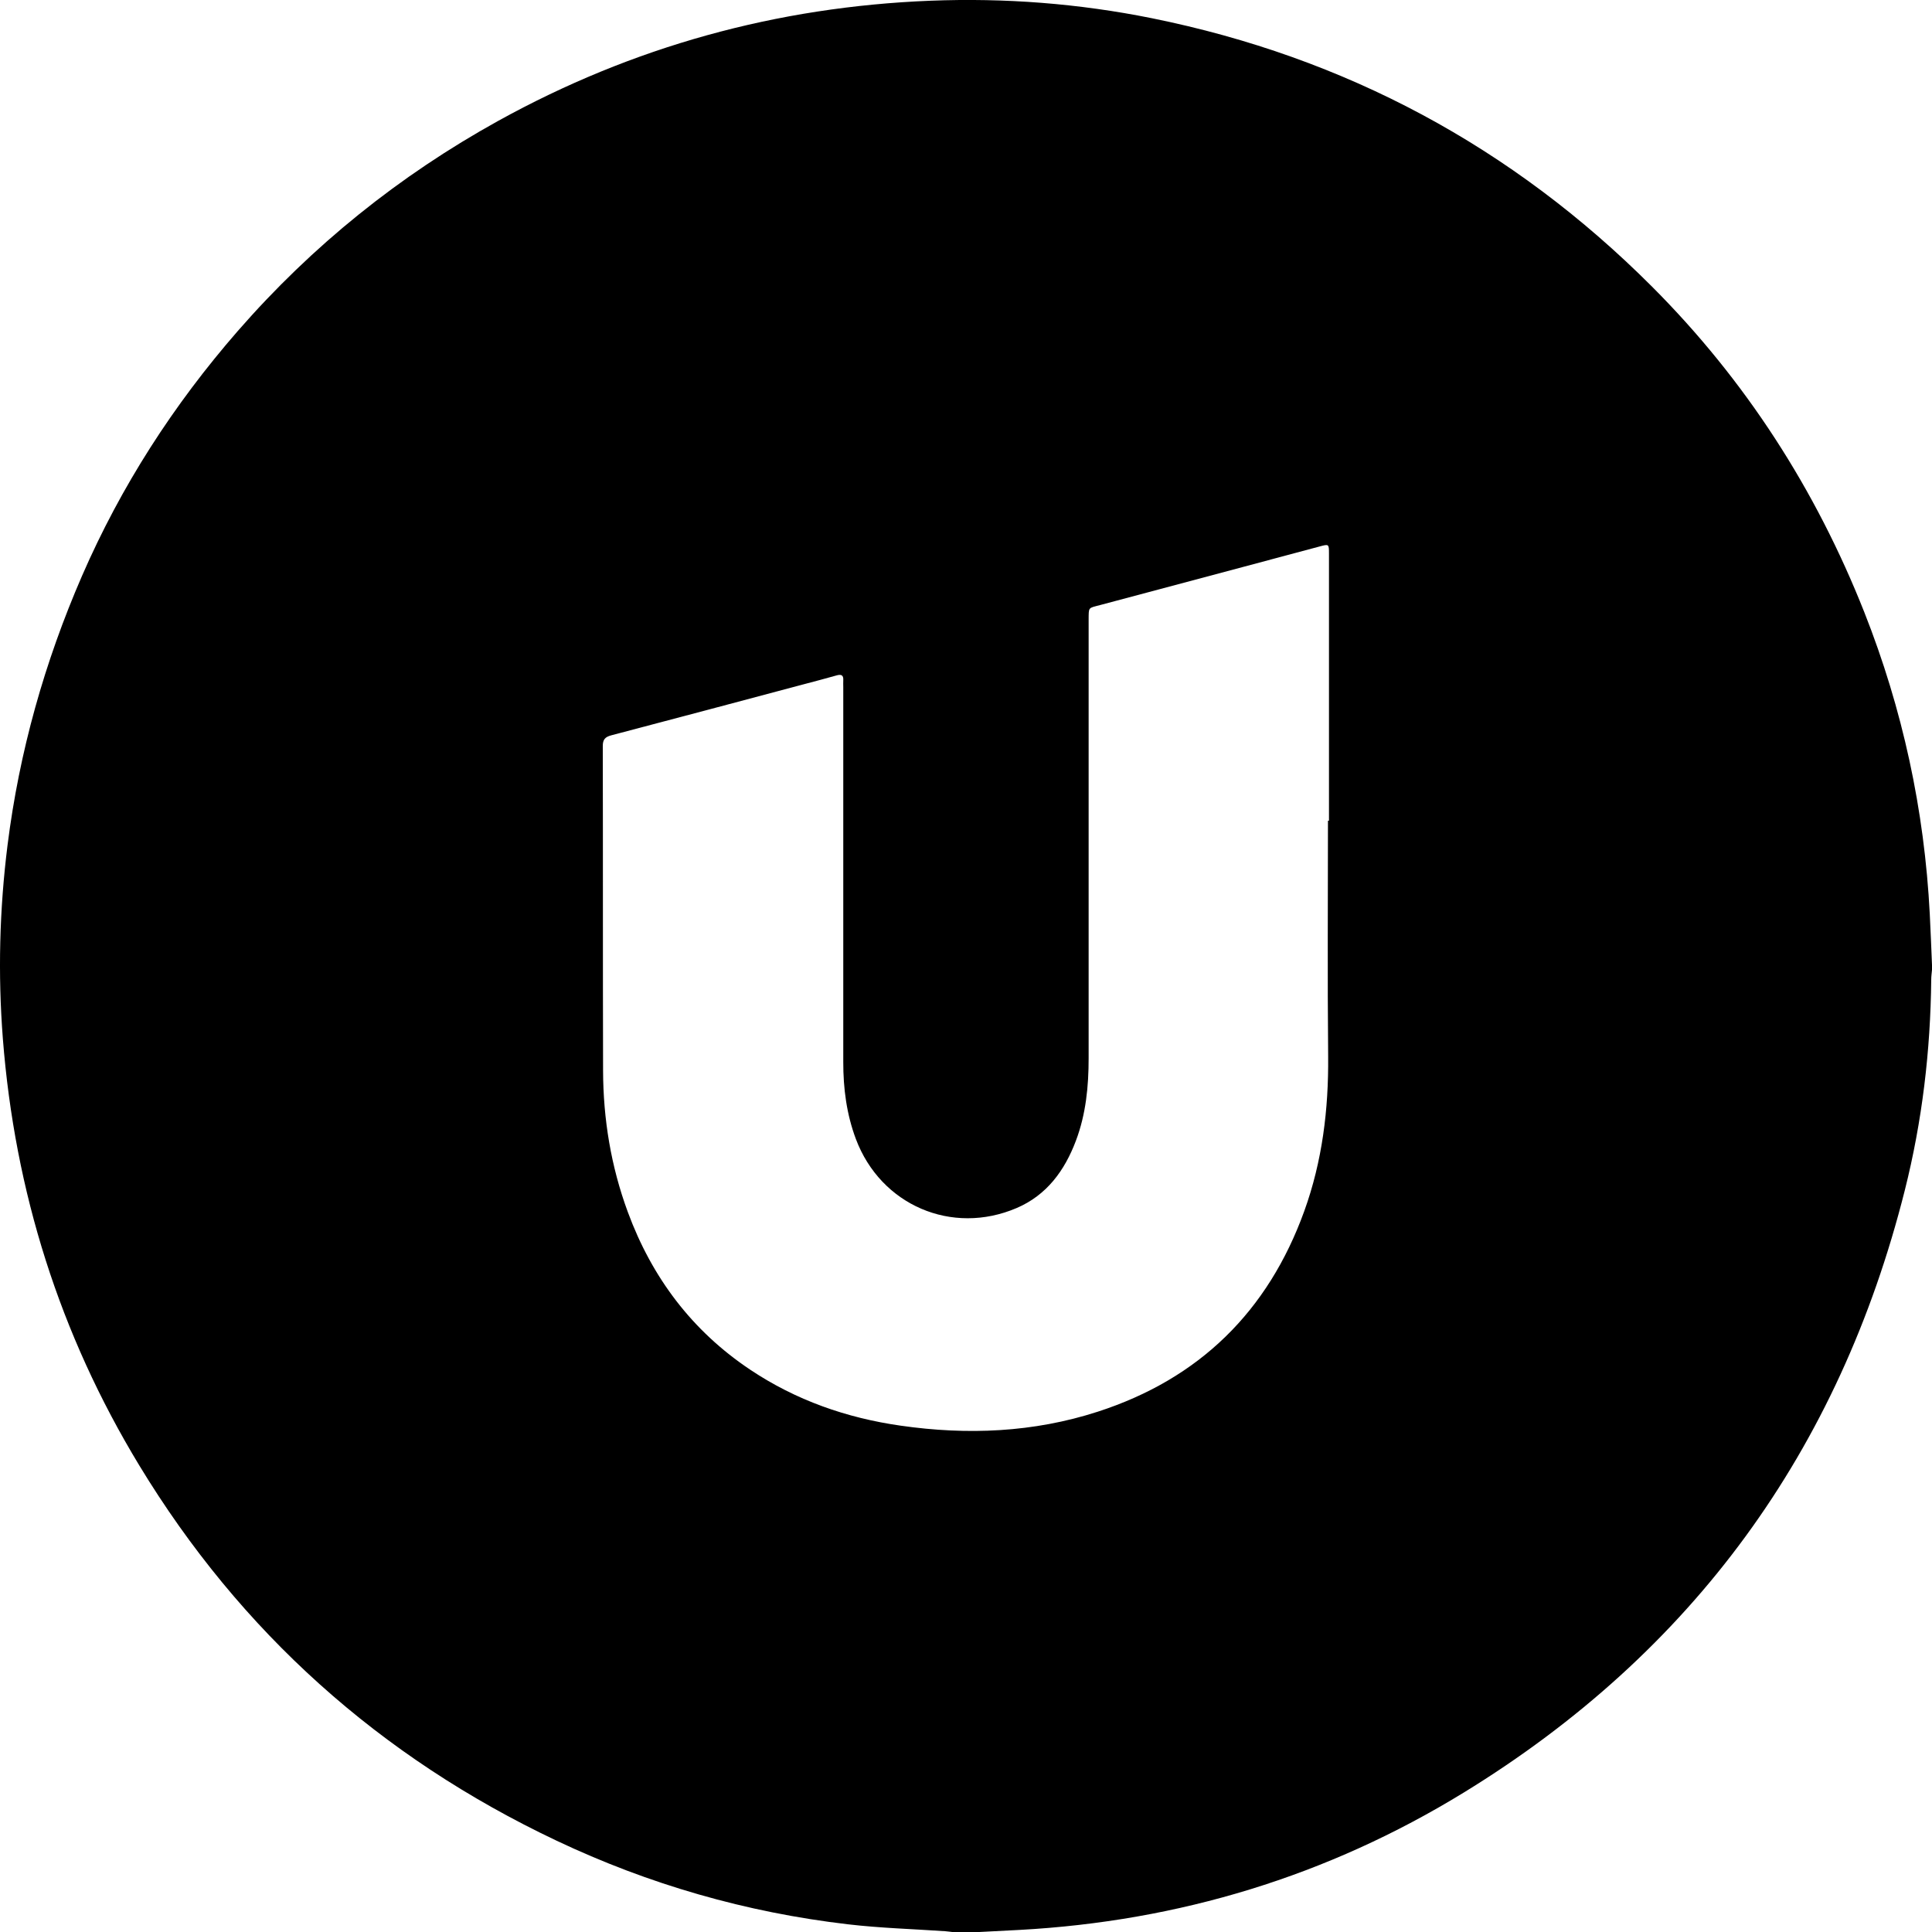 <?xml version="1.0" encoding="UTF-8"?><svg id="Layer_1" xmlns="http://www.w3.org/2000/svg" viewBox="0 0 400 400"><path d="m400,199.78v1.02c-.06.67-.16,1.34-.16,2.01-.15,14.75-1.87,29.32-5.47,43.62-13.56,53.9-43.93,95.65-91.33,124.71-28.17,17.27-58.95,26.63-91.98,28.43-2.83.15-5.66.29-8.49.44h-5.34c-.5-.06-1-.13-1.51-.17-6.71-.46-13.45-.65-20.13-1.43-21.07-2.46-41.25-8.26-60.41-17.34-36.49-17.29-65.4-43.15-86.36-77.7C12.35,276.21,3.06,246.69.59,215.03c-1.04-13.38-.7-26.73.97-40.05,2.43-19.34,7.67-37.91,15.42-55.75,8.08-18.58,18.94-35.43,32.26-50.71,15.41-17.67,33.4-32.14,53.9-43.49C130.98,9.64,160.85,1.41,192.61.15c15.41-.61,30.73.57,45.86,3.62,40.09,8.1,74.65,26.64,103.55,55.56,19.35,19.37,33.89,41.96,43.96,67.41,7.94,20.09,12.45,40.94,13.56,62.52.18,3.5.31,7.01.46,10.51Zm-125.07-29.86c.07,0,.15,0,.22,0,0-18.46,0-36.92,0-55.38,0-1.89-.04-1.91-1.86-1.42-15.17,4.06-30.34,8.12-45.52,12.15-2.52.67-2.36.35-2.38,3.12,0,.25,0,.51,0,.76,0,29.98,0,59.96,0,89.94,0,5.83-.56,11.59-2.64,17.1-2.33,6.17-6.03,11.24-12.24,13.91-13.45,5.77-28.17-.6-33.31-14.28-1.93-5.15-2.62-10.49-2.61-15.95,0-25.87,0-51.74,0-77.61,0-.47-.03-.93,0-1.4.07-1.1-.42-1.3-1.4-1.02-2.24.64-4.49,1.22-6.74,1.82-13.3,3.54-26.59,7.09-39.89,10.58-1.28.34-1.77.87-1.76,2.24.05,22.4,0,44.8.06,67.2.03,10.03,1.64,19.82,5.12,29.25,4.99,13.55,13.28,24.59,25.34,32.65,9.46,6.32,19.94,9.99,31.16,11.59,13.81,1.98,27.48,1.42,40.82-2.9,21.02-6.81,35.23-20.77,42.73-41.51,3.74-10.35,5.05-21.08,4.95-32.07-.16-16.26-.04-32.52-.04-48.78Z"/></svg>